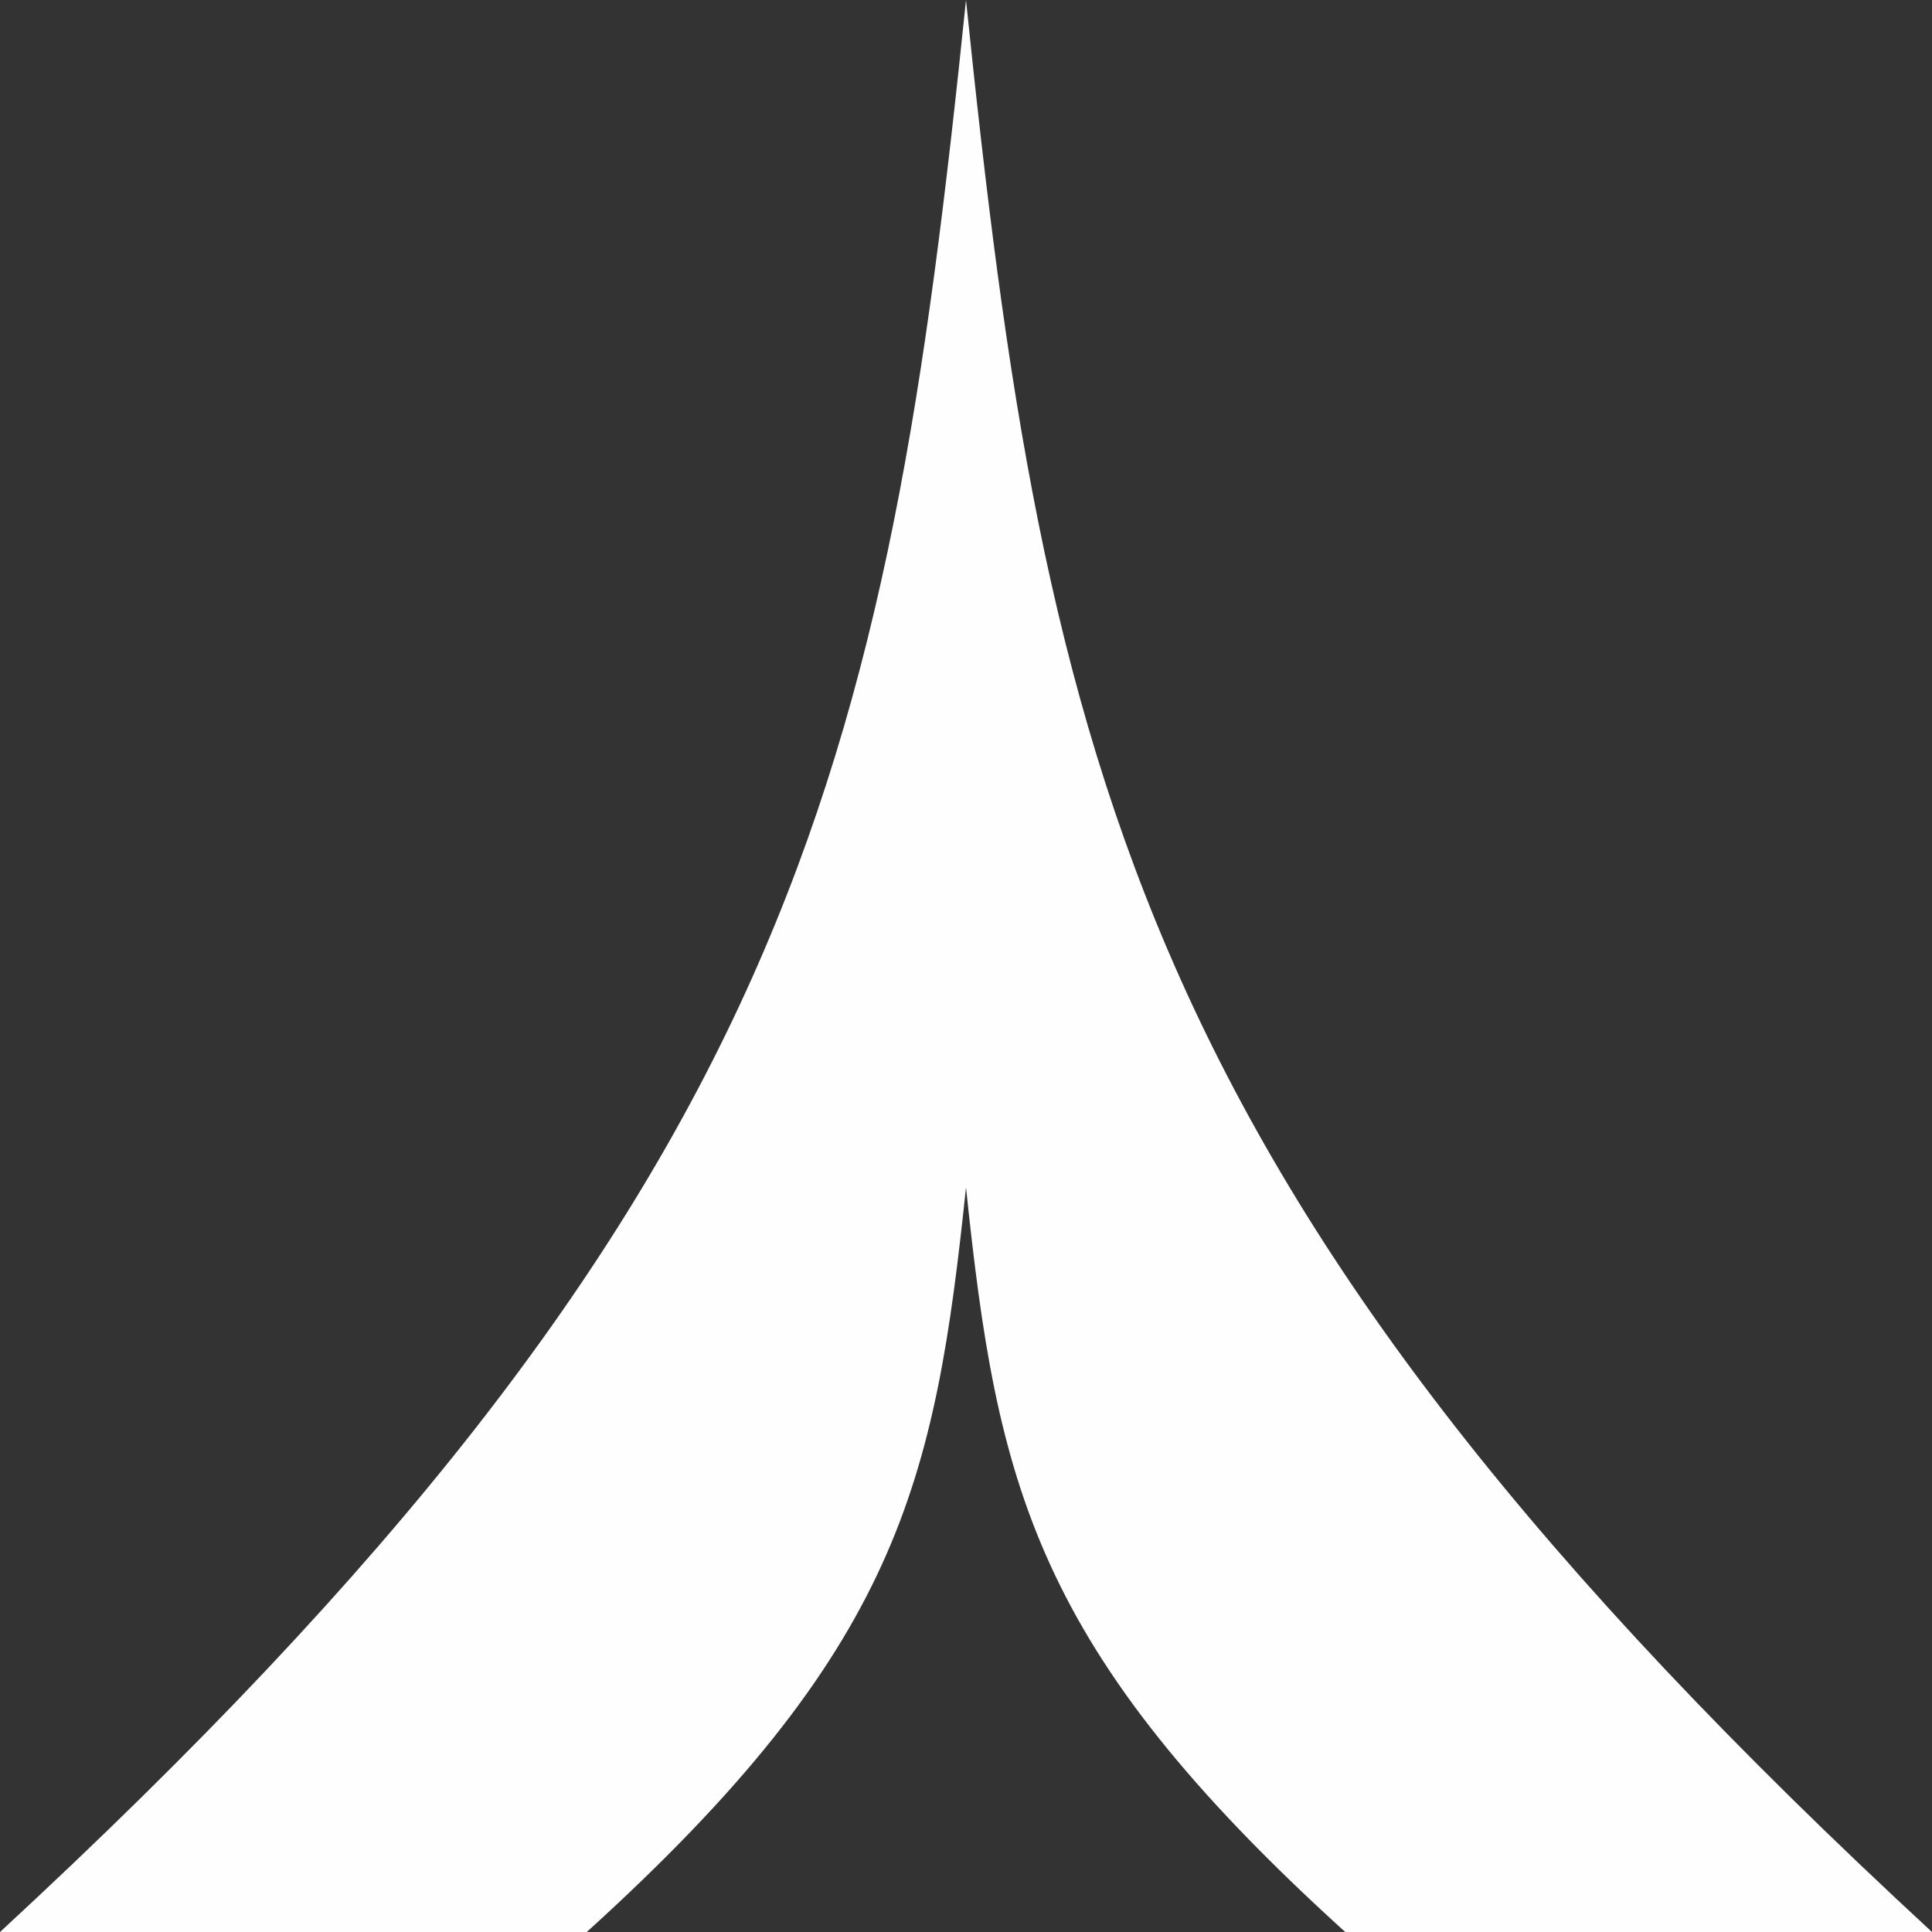 <svg width="44" height="44" viewBox="0 0 44 44" fill="none" xmlns="http://www.w3.org/2000/svg">
<rect x="0" y="0" width="44" height="44" fill="#333333" stroke="none"/>
<path d="M0 44C18.123 27.266 20.196 17.503 22 0C23.804 17.503 25.877 27.266 44 44H30.637C23.522 37.55 22.708 33.788 22 27.042C21.292 33.788 20.478 37.55 13.363 44H0Z" fill="#FEFEFE"/>
</svg>
